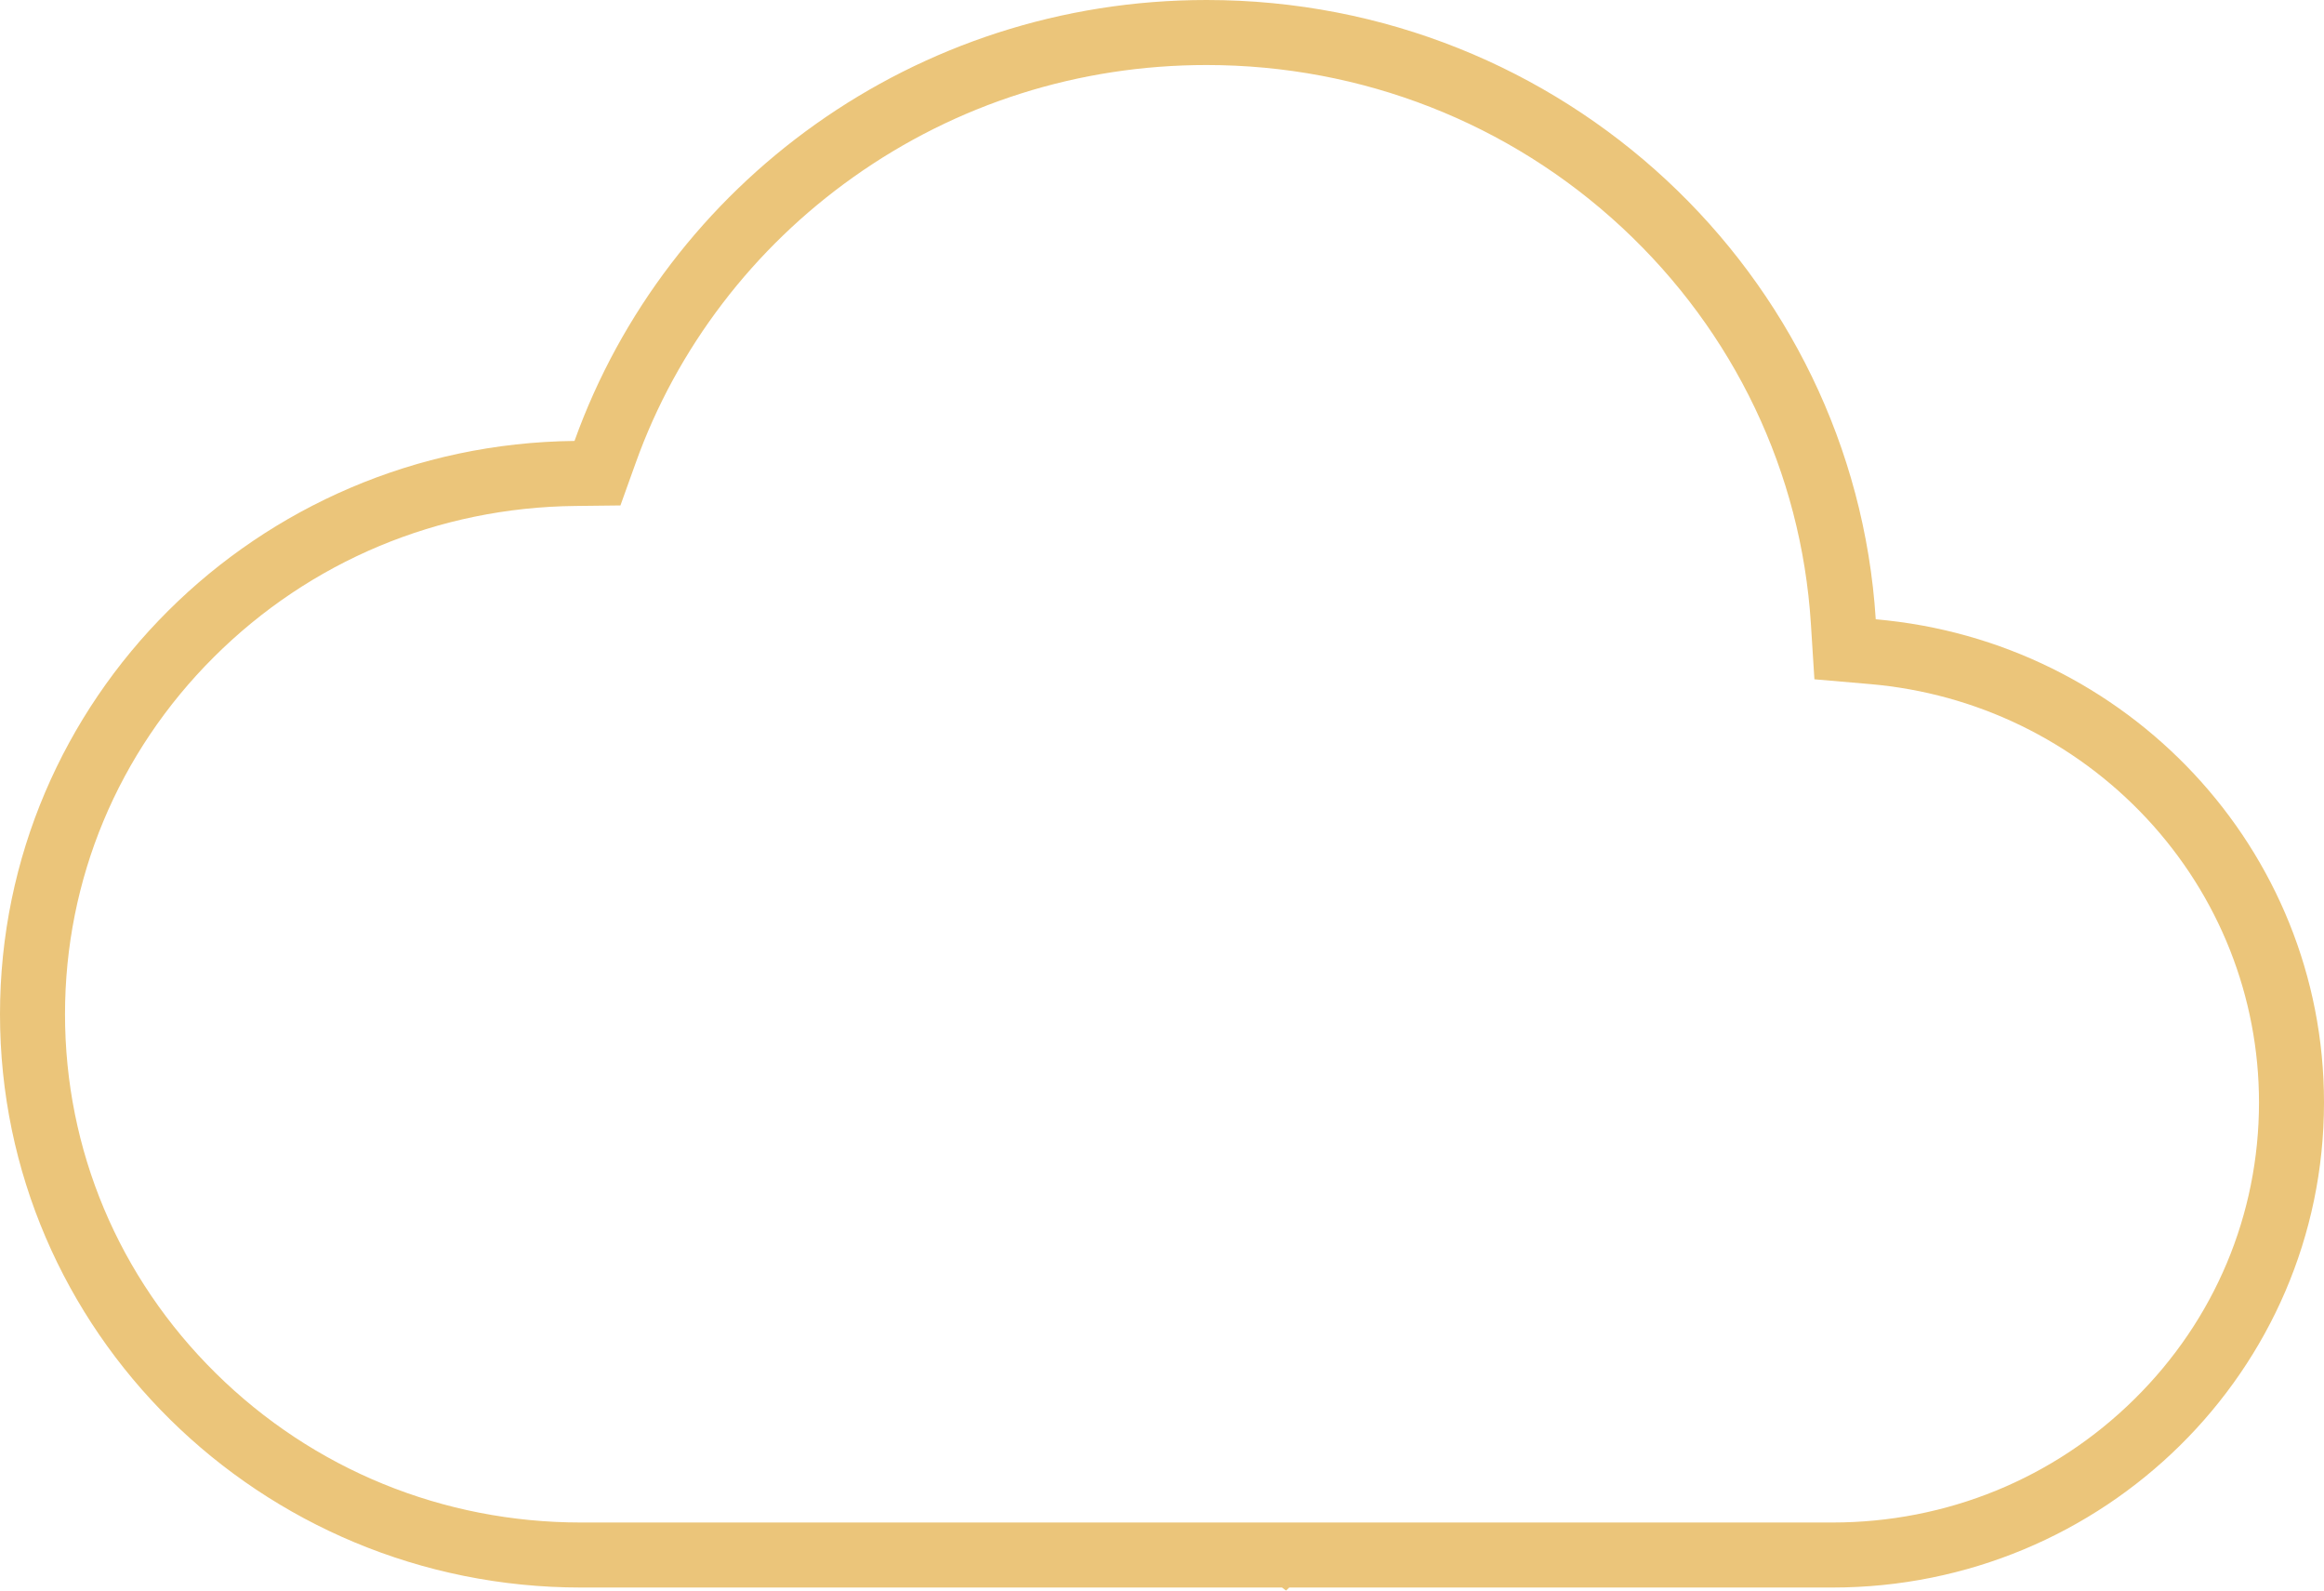 <svg xmlns="http://www.w3.org/2000/svg" width="71.5" height="48.922" viewBox="0 0 71.5 48.922">
  <g id="Component_109_39" data-name="Component 109 – 39" transform="translate(0 0)">
    <g id="Group_858" data-name="Group 858" transform="translate(-551.969 -465.449)">
      <g id="Union_115" data-name="Union 115" transform="translate(12013.969 -7028.549)" fill="none">
        <path d="M-11422.557,7542.826h-21.568a17.757,17.757,0,0,1-17.875-17.633,17.753,17.753,0,0,1,17.675-17.633,20.616,20.616,0,0,1,19.447-13.562,20.511,20.511,0,0,1,20.587,19.049,15,15,0,0,1,13.791,14.861,15.022,15.022,0,0,1-15.125,14.918h-16.711c-.061.061-.1.094-.1.094Z" stroke="none"/>
        <path d="M -11405.625 7540.826 C -11402.113 7540.826 -11398.813 7539.479 -11396.334 7537.032 C -11393.861 7534.594 -11392.5 7531.353 -11392.5 7527.908 C -11392.5 7524.661 -11393.729 7521.557 -11395.958 7519.168 C -11398.183 7516.787 -11401.203 7515.32 -11404.463 7515.039 L -11406.178 7514.891 L -11406.287 7513.174 C -11406.583 7508.529 -11408.646 7504.206 -11412.093 7501 C -11415.562 7497.774 -11420.104 7495.998 -11424.878 7495.998 C -11428.811 7495.998 -11432.569 7497.19 -11435.748 7499.447 C -11437.278 7500.533 -11438.63 7501.837 -11439.765 7503.322 C -11440.91 7504.821 -11441.812 7506.474 -11442.442 7508.235 L -11442.912 7509.544 L -11444.304 7509.56 C -11448.512 7509.605 -11452.458 7511.255 -11455.418 7514.205 C -11458.373 7517.15 -11460 7521.052 -11460 7525.192 C -11460 7529.362 -11458.352 7533.285 -11455.359 7536.237 C -11452.359 7539.196 -11448.37 7540.826 -11444.125 7540.826 L -11405.625 7540.826 M -11422.434 7542.919 C -11422.434 7542.919 -11422.477 7542.887 -11422.557 7542.826 C -11422.661 7542.826 -11422.718 7542.826 -11422.718 7542.826 C -11425.403 7542.826 -11435.625 7542.826 -11444.125 7542.826 C -11453.995 7542.826 -11462 7534.93 -11462 7525.192 C -11462 7515.521 -11454.105 7507.665 -11444.325 7507.56 C -11441.492 7499.659 -11433.856 7493.998 -11424.878 7493.998 C -11413.924 7493.998 -11404.97 7502.416 -11404.291 7513.046 C -11396.561 7513.713 -11390.5 7520.112 -11390.5 7527.908 C -11390.5 7536.146 -11397.27 7542.826 -11405.625 7542.826 C -11412.947 7542.826 -11420.566 7542.826 -11422.336 7542.826 C -11422.396 7542.887 -11422.434 7542.919 -11422.434 7542.919 Z" stroke="none" fill="#ebc57a"/>
      </g>
    </g>
  </g>
</svg>
